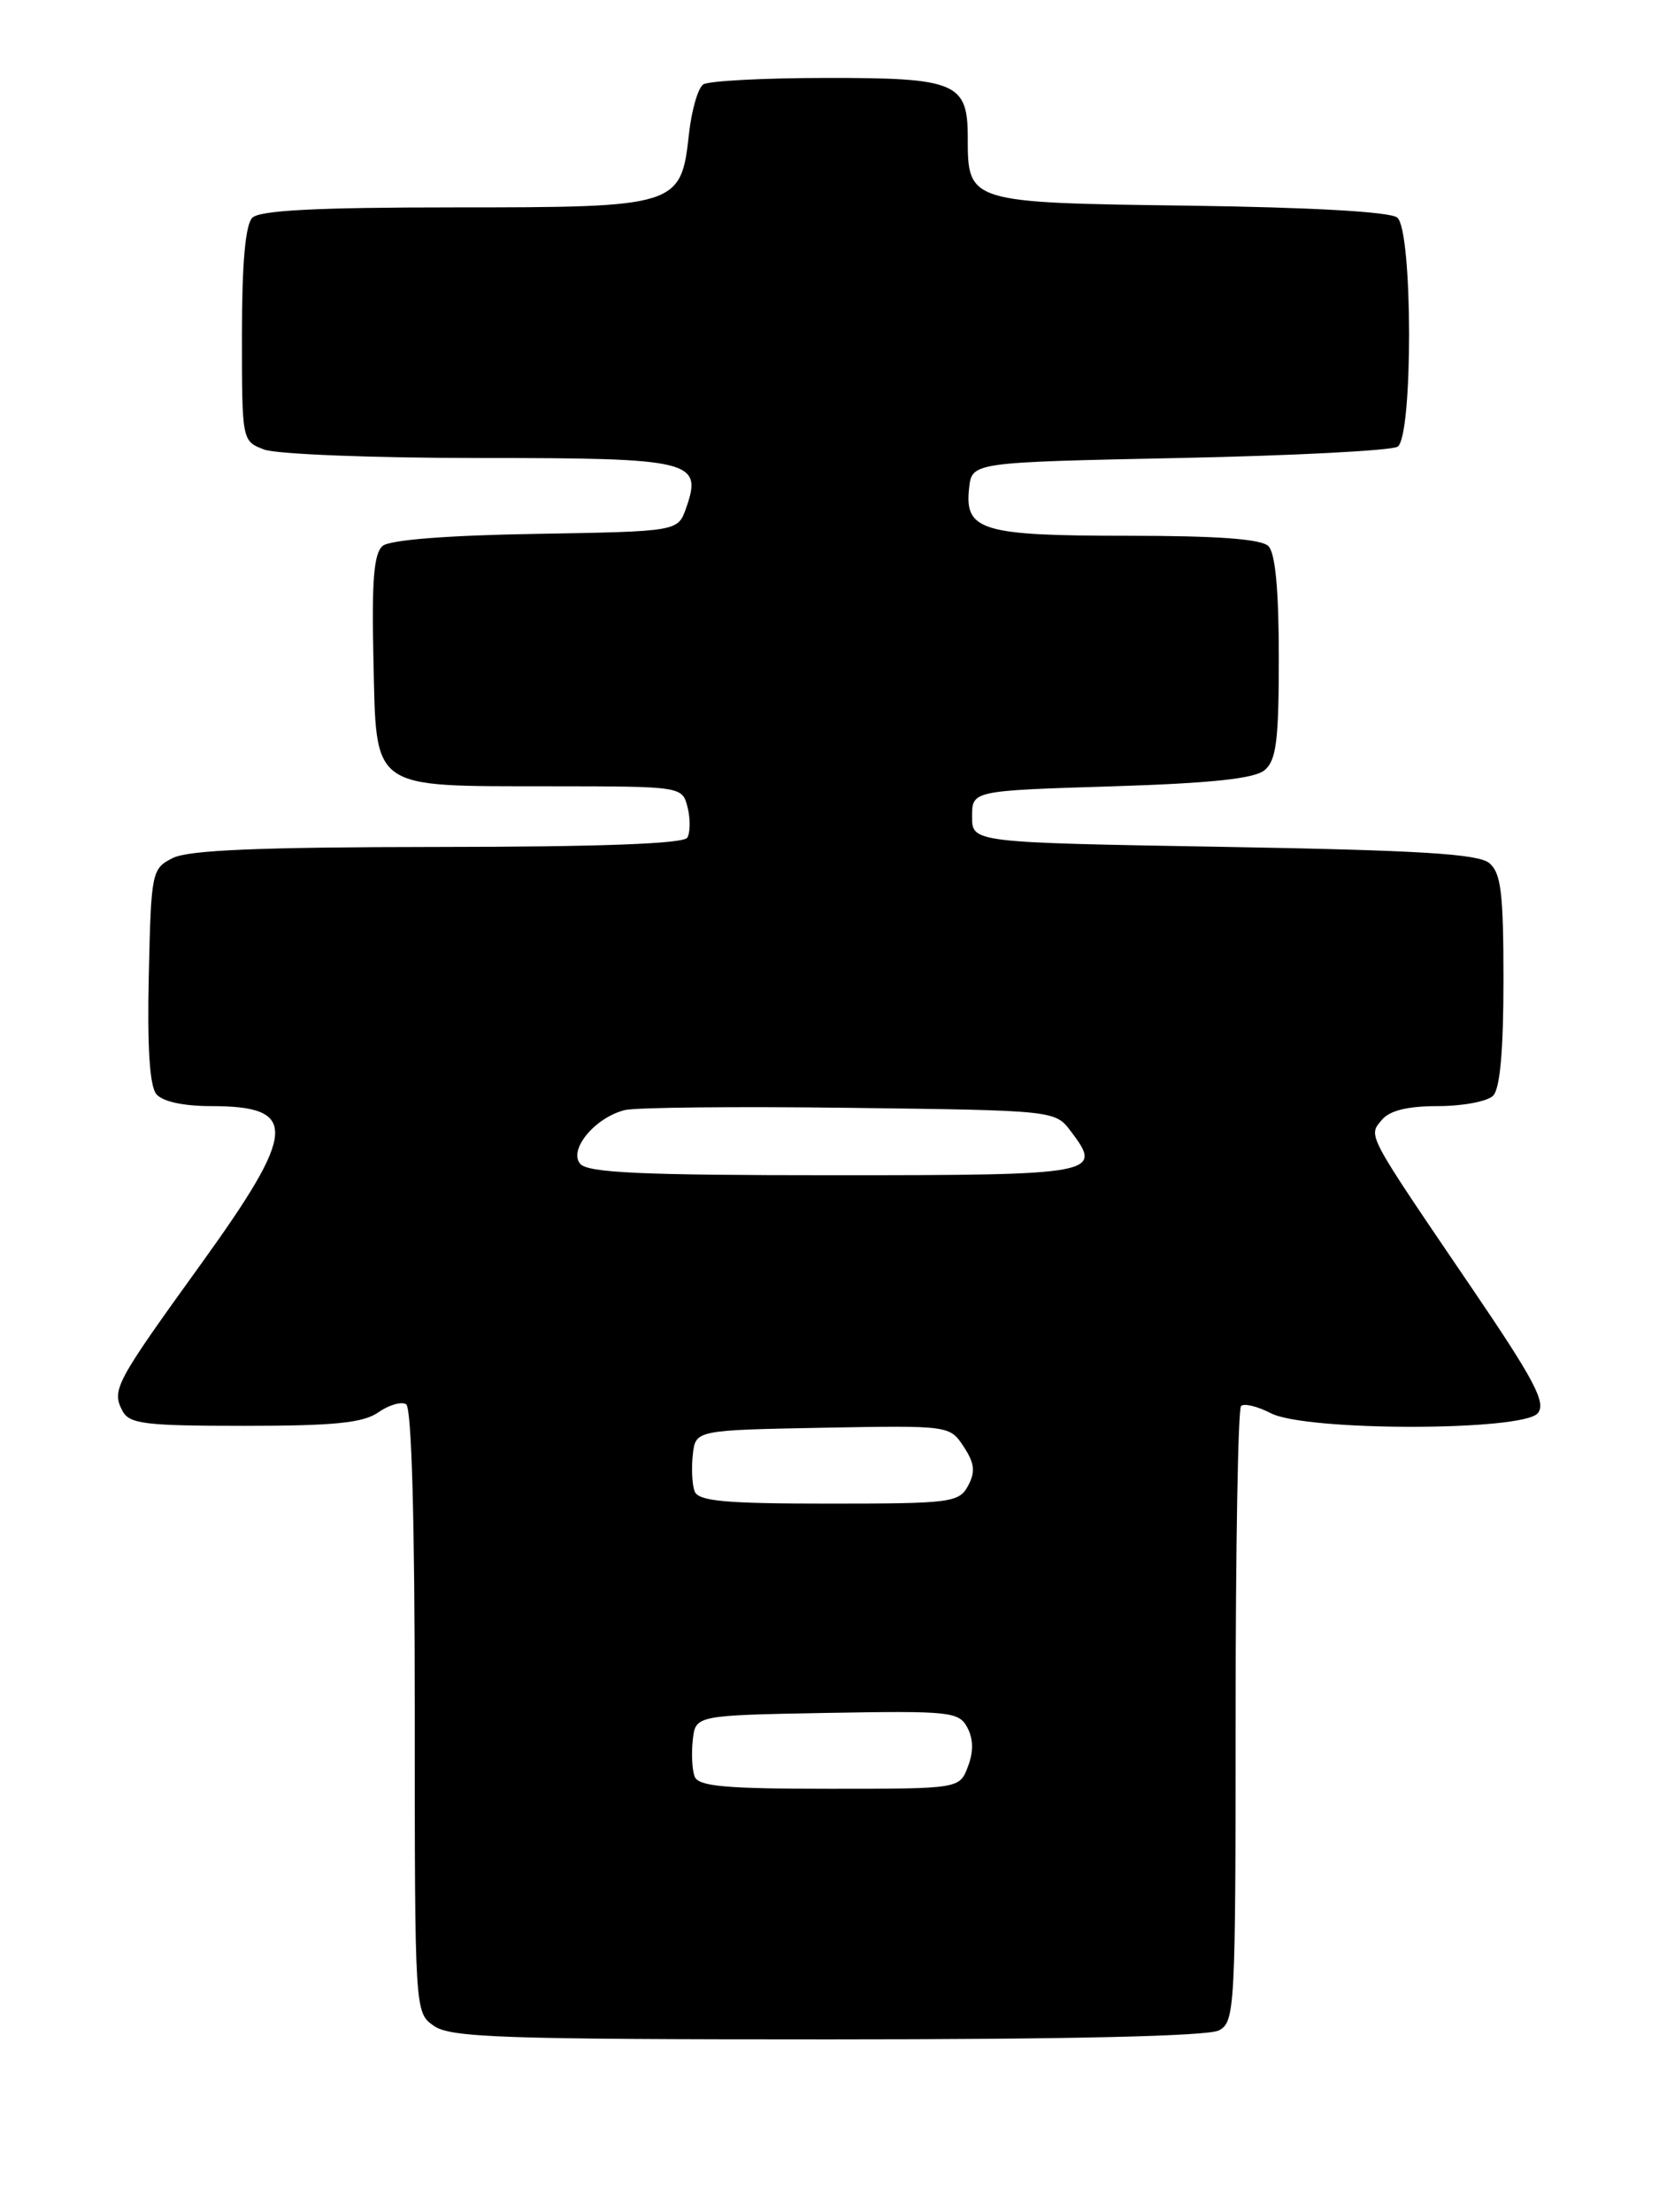 <?xml version="1.0" encoding="UTF-8" standalone="no"?>
<!DOCTYPE svg PUBLIC "-//W3C//DTD SVG 1.1//EN" "http://www.w3.org/Graphics/SVG/1.1/DTD/svg11.dtd" >
<svg xmlns="http://www.w3.org/2000/svg" xmlns:xlink="http://www.w3.org/1999/xlink" version="1.1" viewBox="0 0 192 256">
 <g >
 <path fill="currentColor"
d=" M 141.07 234.96 C 142.92 233.97 143.00 232.51 143.00 198.63 C 143.00 179.22 143.28 163.05 143.63 162.71 C 143.97 162.36 145.52 162.74 147.08 163.54 C 151.13 165.64 176.23 165.63 177.97 163.54 C 178.97 162.34 177.60 159.74 170.34 149.06 C 158.02 130.93 158.33 131.51 159.92 129.60 C 160.82 128.51 162.90 128.00 166.42 128.00 C 169.27 128.00 172.14 127.46 172.80 126.80 C 173.60 126.00 174.00 121.56 174.00 113.42 C 174.00 103.32 173.72 101.01 172.35 99.87 C 171.06 98.81 164.21 98.39 141.60 98.00 C 112.50 97.50 112.50 97.50 112.50 94.50 C 112.50 91.50 112.50 91.50 128.60 91.00 C 140.16 90.64 145.16 90.11 146.35 89.13 C 147.71 88.00 148.00 85.71 148.00 76.08 C 148.00 68.33 147.60 64.00 146.80 63.20 C 145.97 62.37 140.91 62.00 130.49 62.00 C 113.58 62.00 111.60 61.40 112.16 56.45 C 112.50 53.50 112.50 53.50 136.50 53.00 C 149.70 52.73 161.06 52.14 161.75 51.69 C 163.54 50.53 163.51 26.67 161.71 25.18 C 160.91 24.51 151.87 24.00 137.63 23.80 C 112.00 23.46 112.00 23.46 112.00 15.88 C 112.00 9.57 110.64 9.00 95.68 9.02 C 88.43 9.02 82.00 9.36 81.39 9.77 C 80.79 10.17 80.04 12.73 79.74 15.46 C 78.82 23.89 78.47 24.00 52.59 24.00 C 36.66 24.00 30.06 24.34 29.20 25.20 C 28.40 26.00 28.00 30.47 28.00 38.72 C 28.00 51.03 28.00 51.05 30.57 52.02 C 31.98 52.56 43.17 53.00 55.44 53.00 C 80.13 53.00 81.34 53.29 79.40 58.81 C 78.45 61.50 78.45 61.50 62.05 61.78 C 51.80 61.95 45.14 62.47 44.29 63.17 C 43.26 64.03 43.01 67.18 43.22 76.37 C 43.57 91.57 42.72 90.96 63.73 90.99 C 78.96 91.00 78.96 91.00 79.58 93.44 C 79.91 94.79 79.89 96.36 79.54 96.94 C 79.10 97.64 69.40 98.00 50.69 98.01 C 30.00 98.03 21.84 98.37 20.00 99.29 C 17.56 100.52 17.49 100.86 17.22 112.89 C 17.03 121.12 17.32 125.68 18.09 126.61 C 18.80 127.47 21.22 128.00 24.42 128.00 C 34.59 128.00 34.41 130.82 23.25 146.29 C 13.34 160.03 12.91 160.83 14.16 163.25 C 14.96 164.78 16.71 165.00 28.31 165.00 C 38.68 165.00 42.04 164.66 43.78 163.44 C 45.00 162.59 46.45 162.16 47.00 162.50 C 47.64 162.89 48.00 175.87 48.00 198.00 C 48.00 232.89 48.00 232.89 50.22 234.44 C 52.15 235.79 58.18 236.00 95.79 236.00 C 123.75 236.00 139.82 235.63 141.07 234.96 Z  M 80.39 205.58 C 80.10 204.81 80.00 202.89 80.18 201.33 C 80.50 198.50 80.50 198.50 95.70 198.22 C 109.93 197.97 110.97 198.07 111.95 199.91 C 112.65 201.22 112.68 202.72 112.02 204.43 C 111.05 207.00 111.05 207.00 95.99 207.00 C 83.93 207.00 80.83 206.72 80.39 205.58 Z  M 80.39 172.58 C 80.10 171.81 80.00 169.89 80.18 168.33 C 80.50 165.50 80.50 165.50 95.21 165.22 C 109.87 164.95 109.92 164.96 111.53 167.41 C 112.79 169.32 112.90 170.32 112.04 171.93 C 110.99 173.88 110.07 174.00 95.93 174.00 C 83.92 174.00 80.83 173.72 80.39 172.58 Z  M 67.14 134.67 C 65.78 133.03 68.87 129.32 72.31 128.46 C 73.54 128.15 85.26 128.03 98.34 128.20 C 122.12 128.50 122.12 128.50 123.95 130.94 C 127.68 135.87 127.00 136.00 96.52 136.00 C 74.20 136.00 68.01 135.72 67.14 134.67 Z "/>
</g>
</svg>